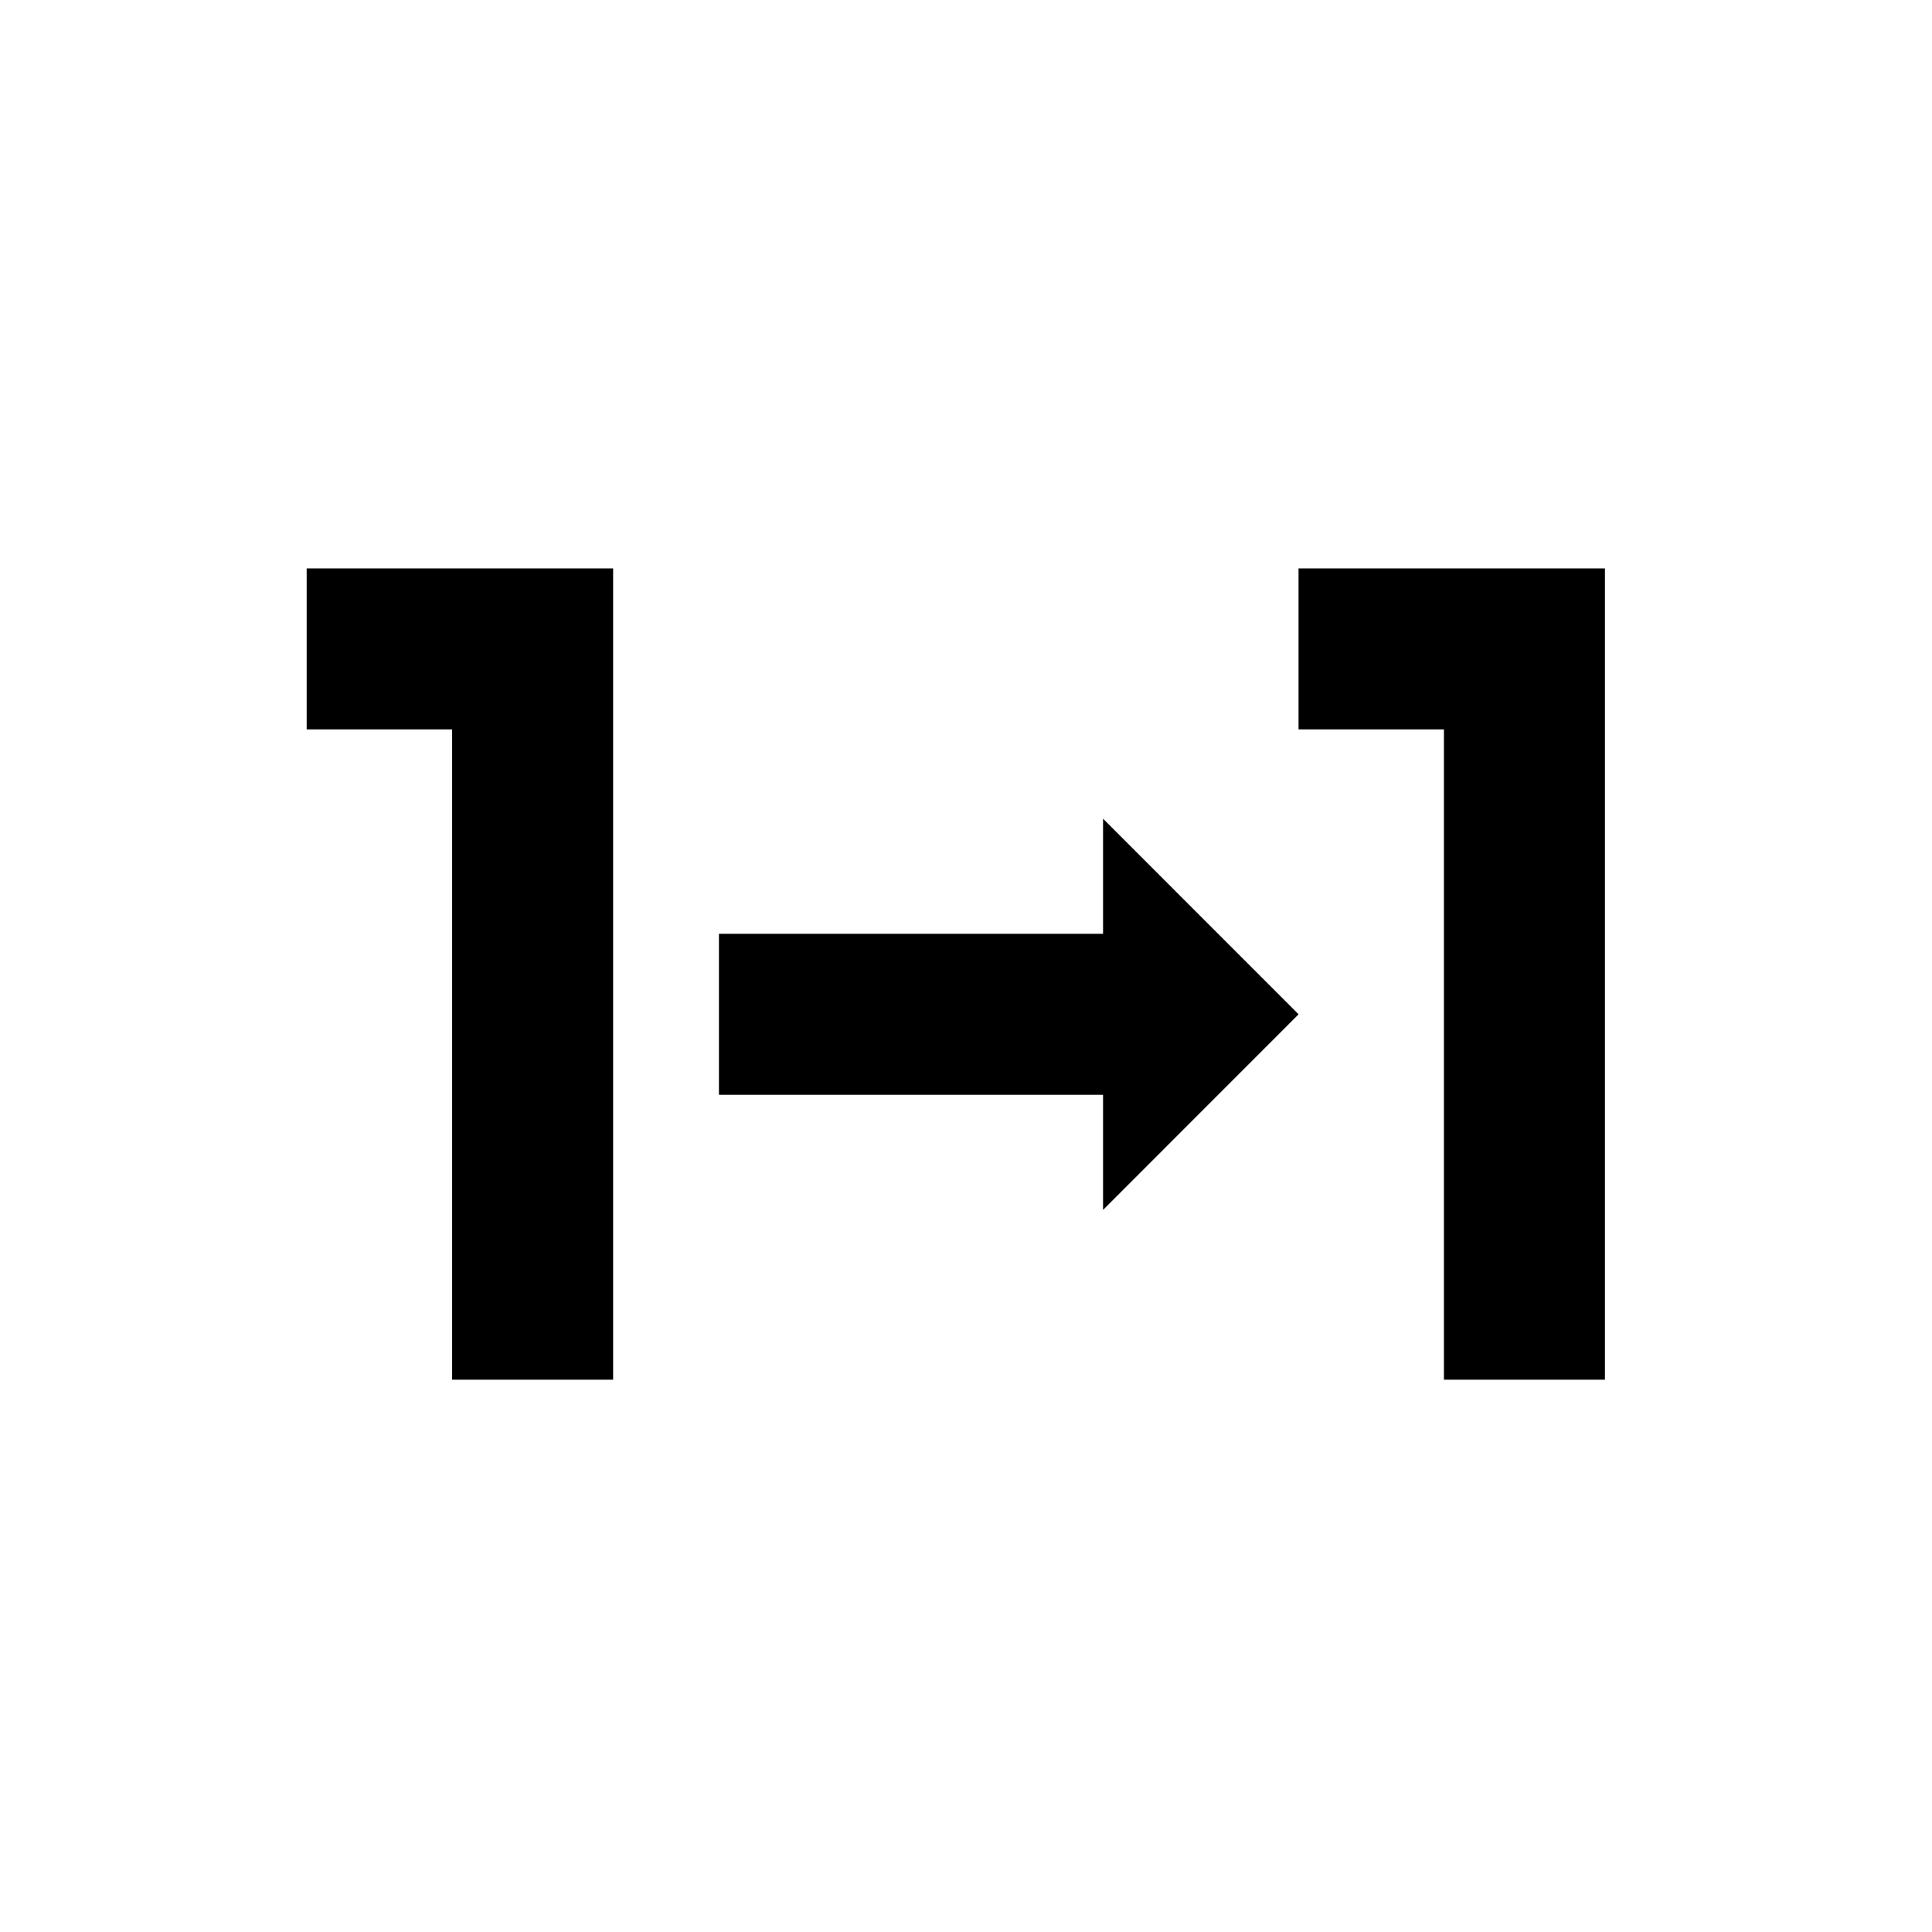 <svg width="48" height="48" viewBox="0 0 48 48" fill="none" xmlns="http://www.w3.org/2000/svg">
<path fill-rule="evenodd" clip-rule="evenodd" d="M27.405 23.2V20.34L32.263 25.2L27.405 30.06V27.2H17.862V23.2H27.405Z" fill="currentColor"/>
<path fill-rule="evenodd" clip-rule="evenodd" d="M11.233 18.122H7.619V14.122H15.233V34.278H11.233V18.122Z" fill="currentColor"/>
<path fill-rule="evenodd" clip-rule="evenodd" d="M35.874 18.122H32.262V14.122H39.874V34.278H35.874V18.122Z" fill="currentColor"/>
</svg>

